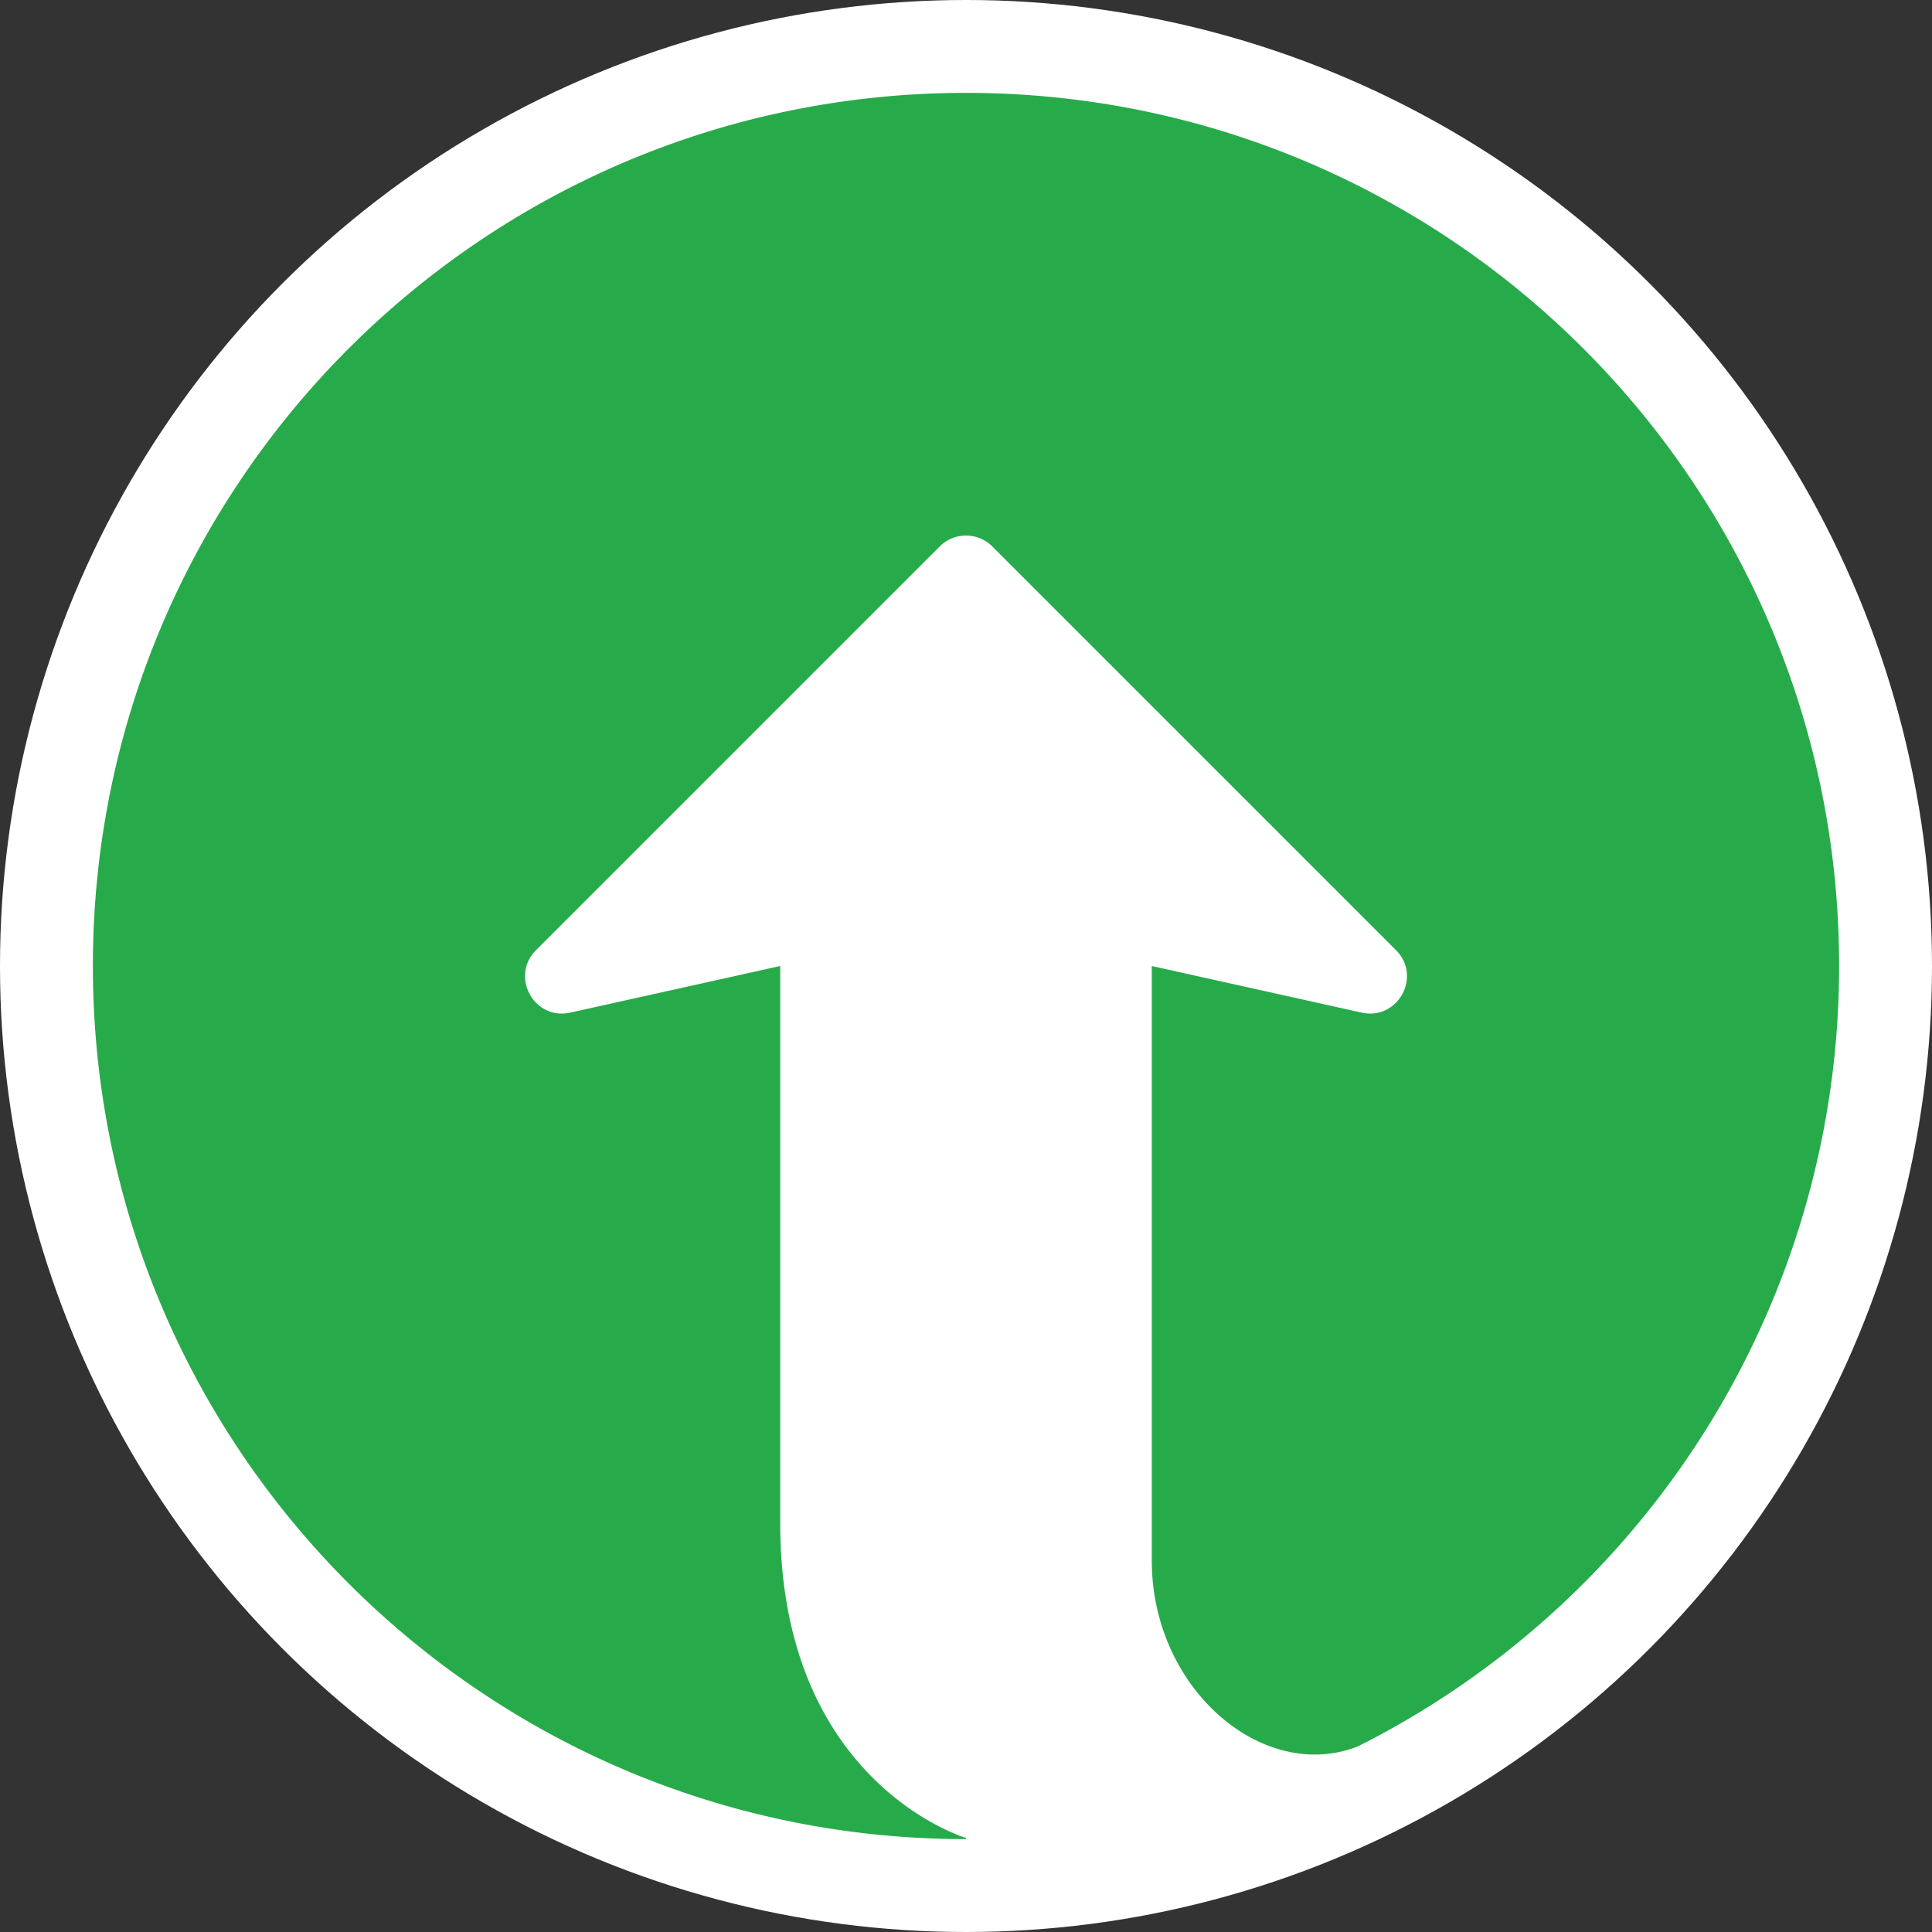 <svg width="26" height="26" fill="none" xmlns="http://www.w3.org/2000/svg"><rect width="100%" height="100%" fill="#333333" stroke="none"/><circle cx="13" cy="13" r="13" fill="#fff"/><path d="M13 1.25C6.51 1.25 1.25 6.51 1.25 13S6.51 24.75 13 24.75v-.016S10.5 24 10.5 20.5V13l-2.824.627c-.488.109-.816-.487-.462-.841l5.432-5.432a.5.5 0 0 1 .708 0l5.432 5.432c.354.354.026.95-.462.841L15.5 13v8c0 1.733 1.5 3 2.772 2.503A11.75 11.75 0 0 0 24.75 13c0-6.49-5.26-11.75-11.75-11.75z" fill="#27AB4A"/></svg>